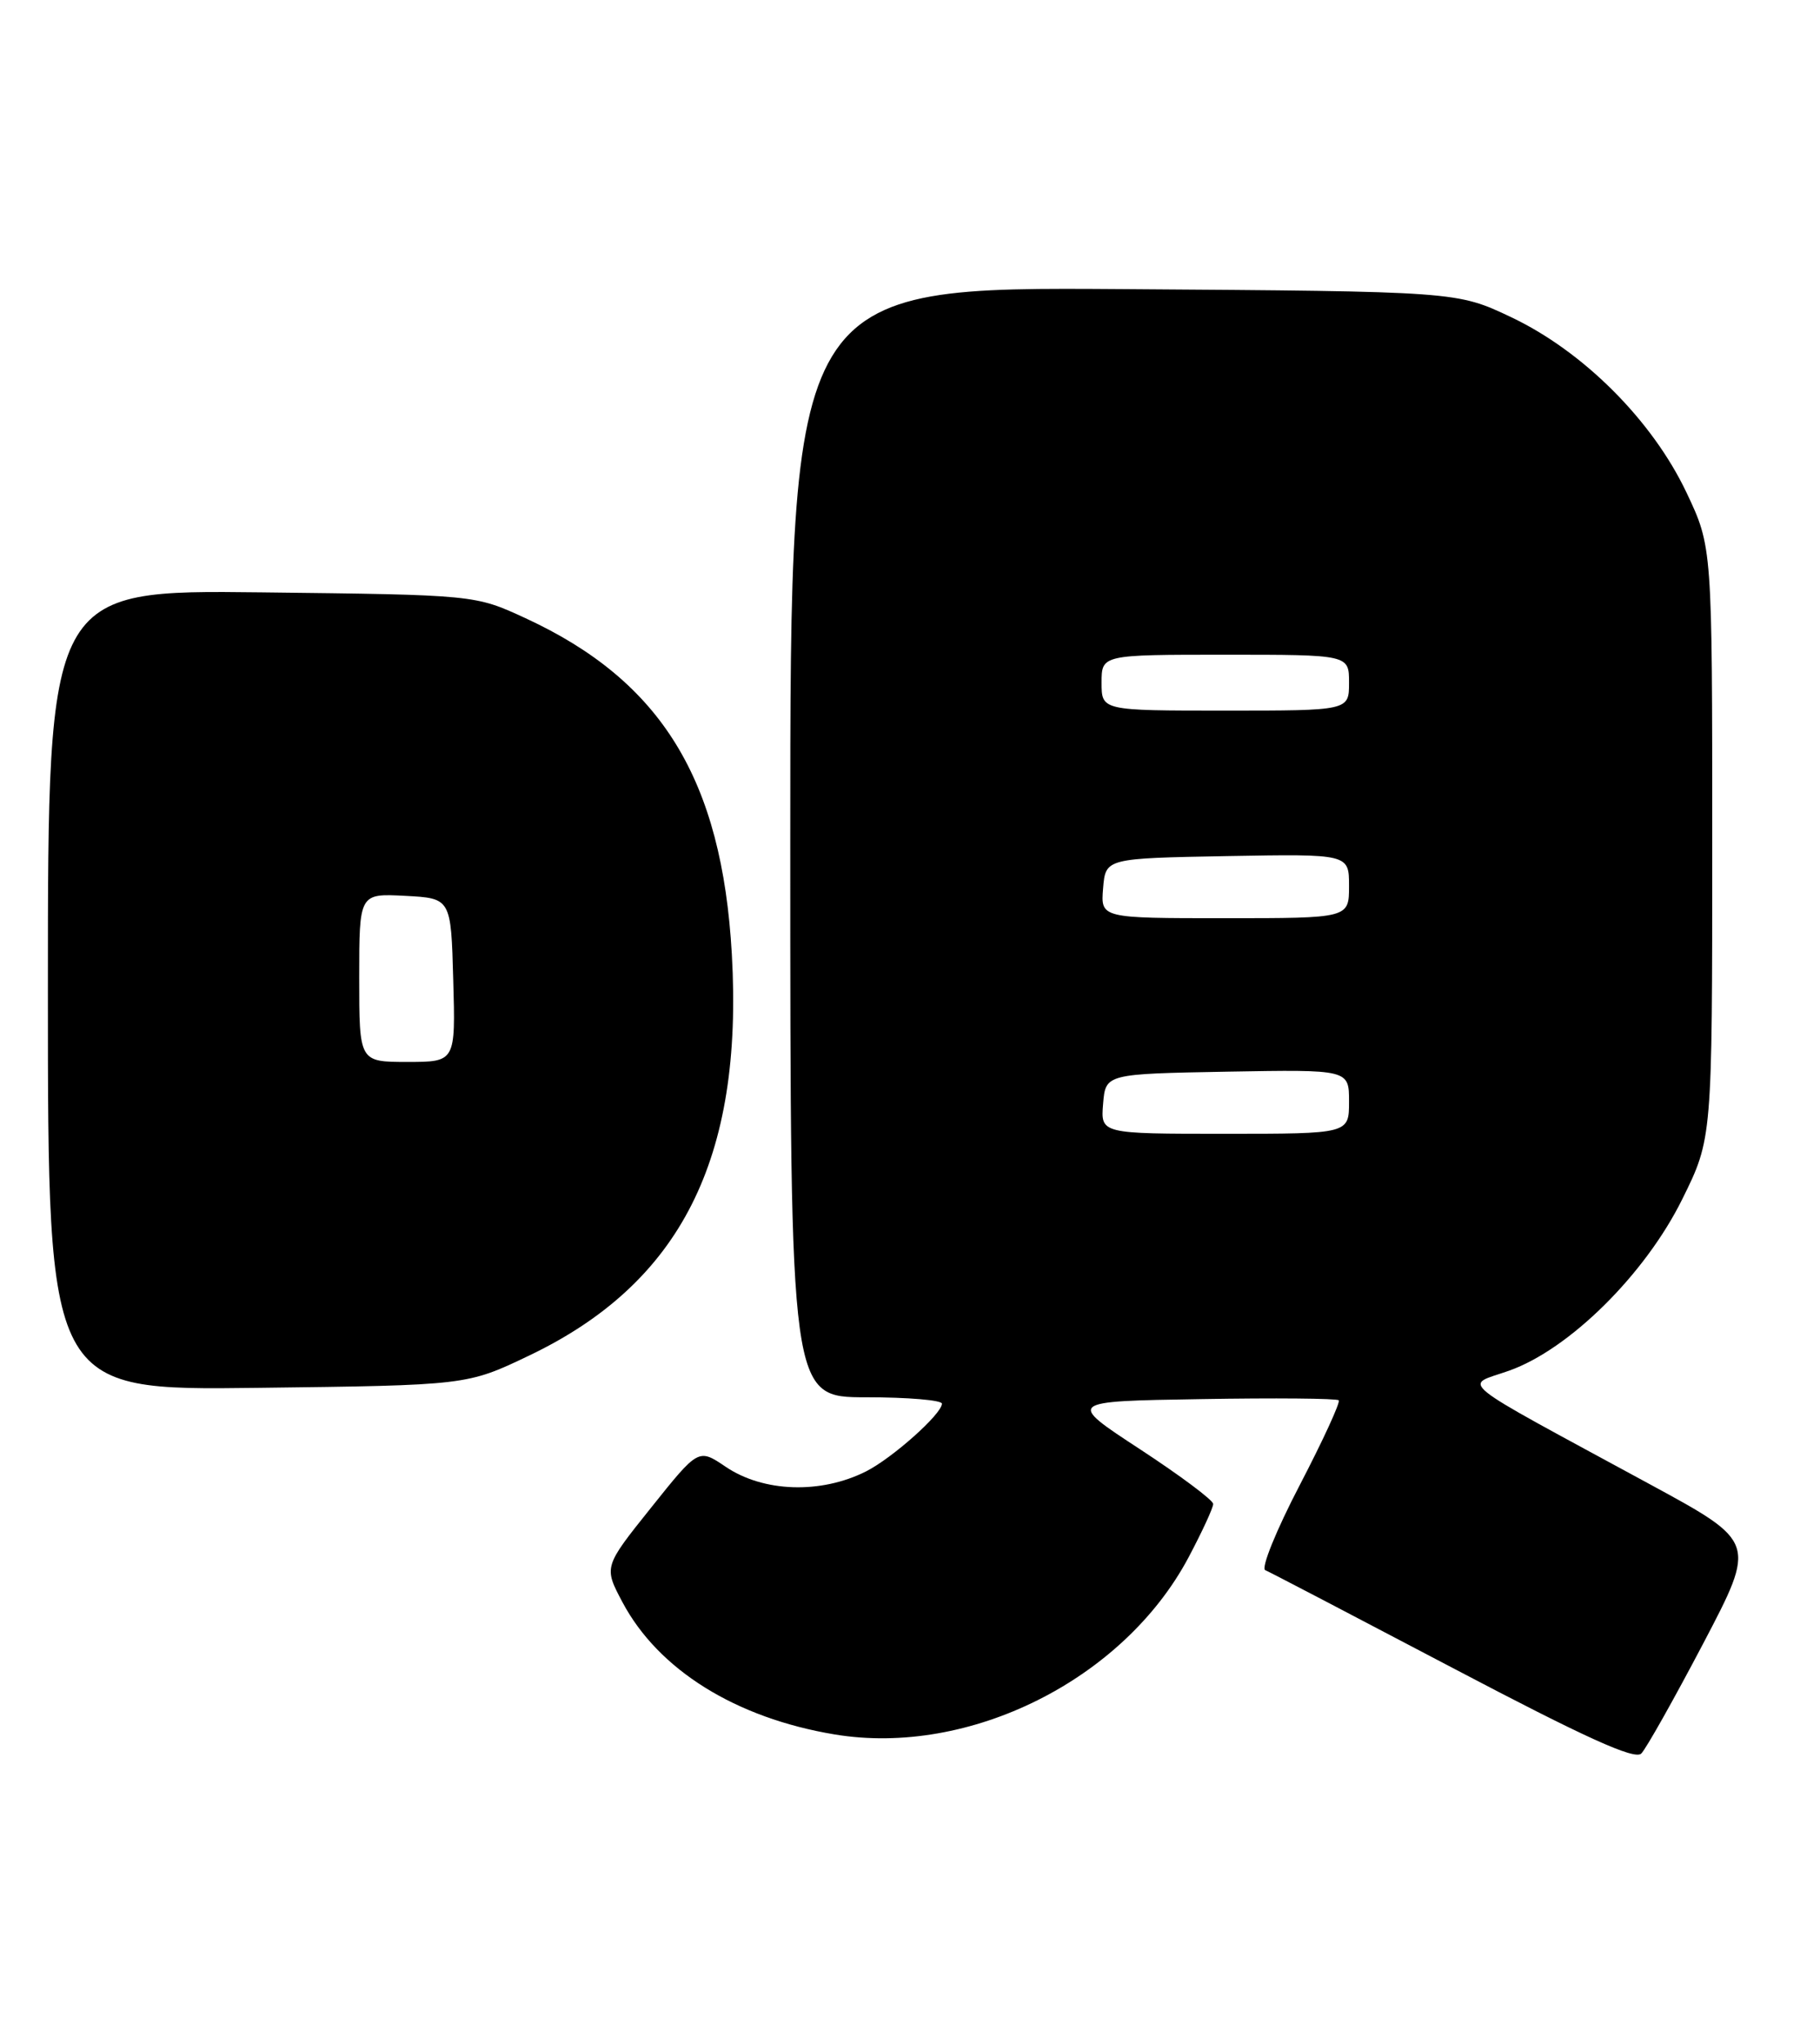 <?xml version="1.0" encoding="UTF-8" standalone="no"?>
<!DOCTYPE svg PUBLIC "-//W3C//DTD SVG 1.1//EN" "http://www.w3.org/Graphics/SVG/1.1/DTD/svg11.dtd" >
<svg xmlns="http://www.w3.org/2000/svg" xmlns:xlink="http://www.w3.org/1999/xlink" version="1.1" viewBox="0 0 228 256">
 <g >
 <path fill="currentColor"
d=" M 213.38 205.82 C 220.03 193.14 220.03 193.14 206.77 185.94 C 181.54 172.24 183.35 173.70 189.05 171.67 C 196.61 168.99 206.11 159.58 210.75 150.18 C 214.50 142.60 214.50 142.60 214.50 105.55 C 214.50 68.50 214.50 68.50 211.28 61.70 C 206.99 52.65 198.35 44.01 189.30 39.72 C 182.50 36.50 182.50 36.50 140.75 36.21 C 99.00 35.92 99.00 35.92 99.00 105.46 C 99.00 175.00 99.00 175.00 108.50 175.00 C 113.72 175.00 118.00 175.36 118.00 175.80 C 118.00 177.09 111.78 182.63 108.48 184.29 C 102.81 187.14 95.63 186.90 90.90 183.70 C 87.50 181.40 87.50 181.40 81.57 188.82 C 75.63 196.24 75.63 196.24 77.97 200.65 C 82.47 209.13 92.16 215.17 104.57 217.23 C 121.43 220.02 140.72 210.38 148.87 195.10 C 150.59 191.86 151.99 188.83 151.98 188.36 C 151.98 187.89 147.84 184.80 142.80 181.50 C 133.63 175.50 133.63 175.50 150.45 175.23 C 159.71 175.07 167.47 175.14 167.71 175.38 C 167.94 175.61 165.74 180.40 162.82 186.01 C 159.89 191.63 157.95 196.41 158.50 196.65 C 159.05 196.88 169.62 202.40 182.00 208.91 C 198.60 217.64 204.79 220.45 205.61 219.62 C 206.22 219.01 209.71 212.80 213.38 205.82 Z  M 66.28 169.78 C 85.28 160.71 93.14 145.15 91.68 119.50 C 90.44 97.61 82.87 85.29 65.82 77.42 C 59.50 74.50 59.50 74.50 32.75 74.19 C 6.00 73.88 6.00 73.88 6.00 124.01 C 6.00 174.15 6.00 174.15 32.25 173.82 C 58.50 173.50 58.50 173.50 66.28 169.78 Z  M 138.19 138.25 C 138.50 134.50 138.50 134.50 153.75 134.22 C 169.00 133.95 169.00 133.95 169.00 137.97 C 169.00 142.00 169.00 142.00 153.44 142.00 C 137.88 142.00 137.88 142.00 138.19 138.25 Z  M 138.19 111.25 C 138.50 107.50 138.50 107.50 153.75 107.22 C 169.00 106.95 169.00 106.95 169.00 110.97 C 169.00 115.00 169.00 115.00 153.44 115.00 C 137.88 115.00 137.88 115.00 138.19 111.25 Z  M 138.00 85.50 C 138.00 82.00 138.00 82.00 153.50 82.00 C 169.00 82.00 169.00 82.00 169.00 85.50 C 169.00 89.00 169.00 89.00 153.50 89.00 C 138.00 89.00 138.00 89.00 138.00 85.50 Z  M 45.00 122.45 C 45.00 111.90 45.00 111.90 50.75 112.20 C 56.50 112.50 56.50 112.50 56.78 122.75 C 57.07 133.00 57.07 133.00 51.03 133.00 C 45.00 133.00 45.00 133.00 45.00 122.45 Z "/>
</g>
</svg>
